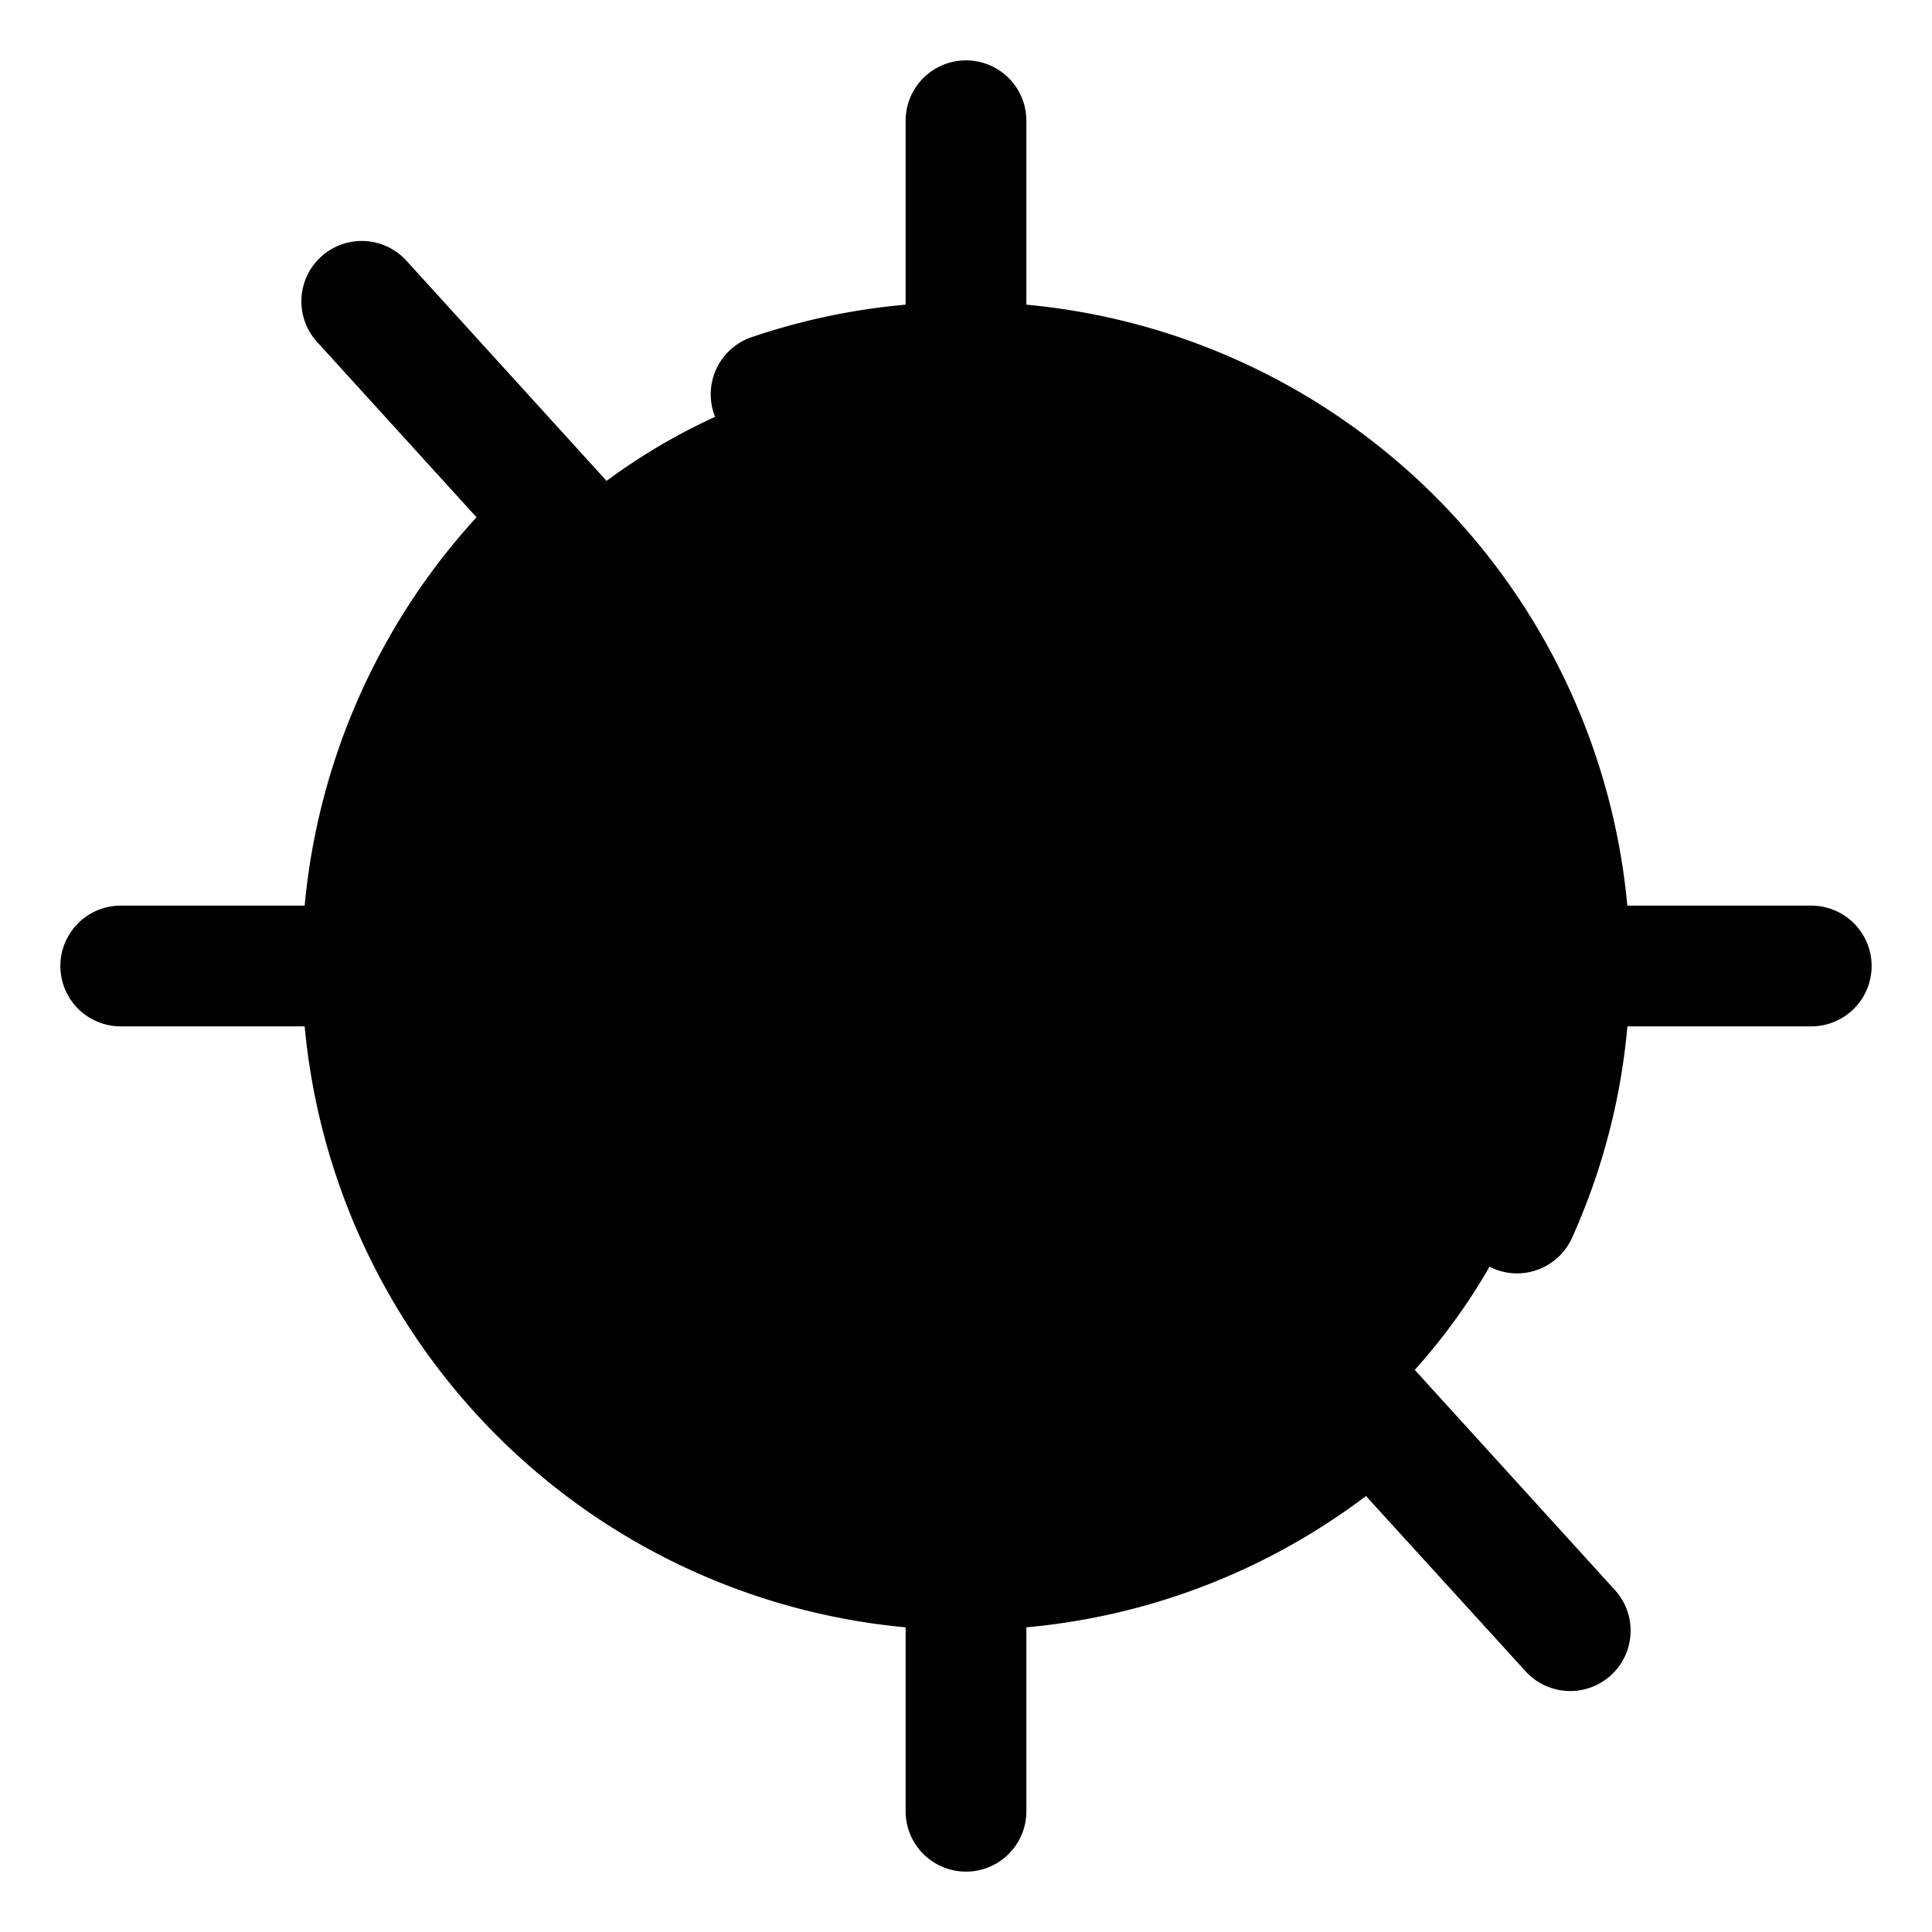 <svg xmlns="http://www.w3.org/2000/svg" width="24" height="24" viewBox="0 0 256 256">
    <path d="M208,128a80,80,0,1,1-80-80A80,80,0,0,1,208,128Z" class="pr-icon-duotone-secondary"/>
    <path d="M248,128a8,8,0,0,1-8,8H215.64a87,87,0,0,1-7.33,28,8,8,0,0,1-7.3,4.73,7.9,7.9,0,0,1-3.27-.71,8,8,0,0,1-4-10.57,72.06,72.06,0,0,0-88.81-97.69,8,8,0,1,1-5.13-15.15A87.21,87.21,0,0,1,120,40.37V16a8,8,0,0,1,16,0V40.37A88.13,88.13,0,0,1,215.63,120H240A8,8,0,0,1,248,128Zm-34.08,82.62a8,8,0,1,1-11.84,10.76L181,198.23a87.69,87.69,0,0,1-45,17.4V240a8,8,0,0,1-16,0V215.63A88.13,88.13,0,0,1,40.37,136H16a8,8,0,0,1,0-16H40.37A88.31,88.31,0,0,1,63.14,68.54L42.08,45.38A8,8,0,1,1,53.92,34.62Zm-43.72-24.3L74,80.45A72,72,0,0,0,170.2,186.32Z"/>
</svg>